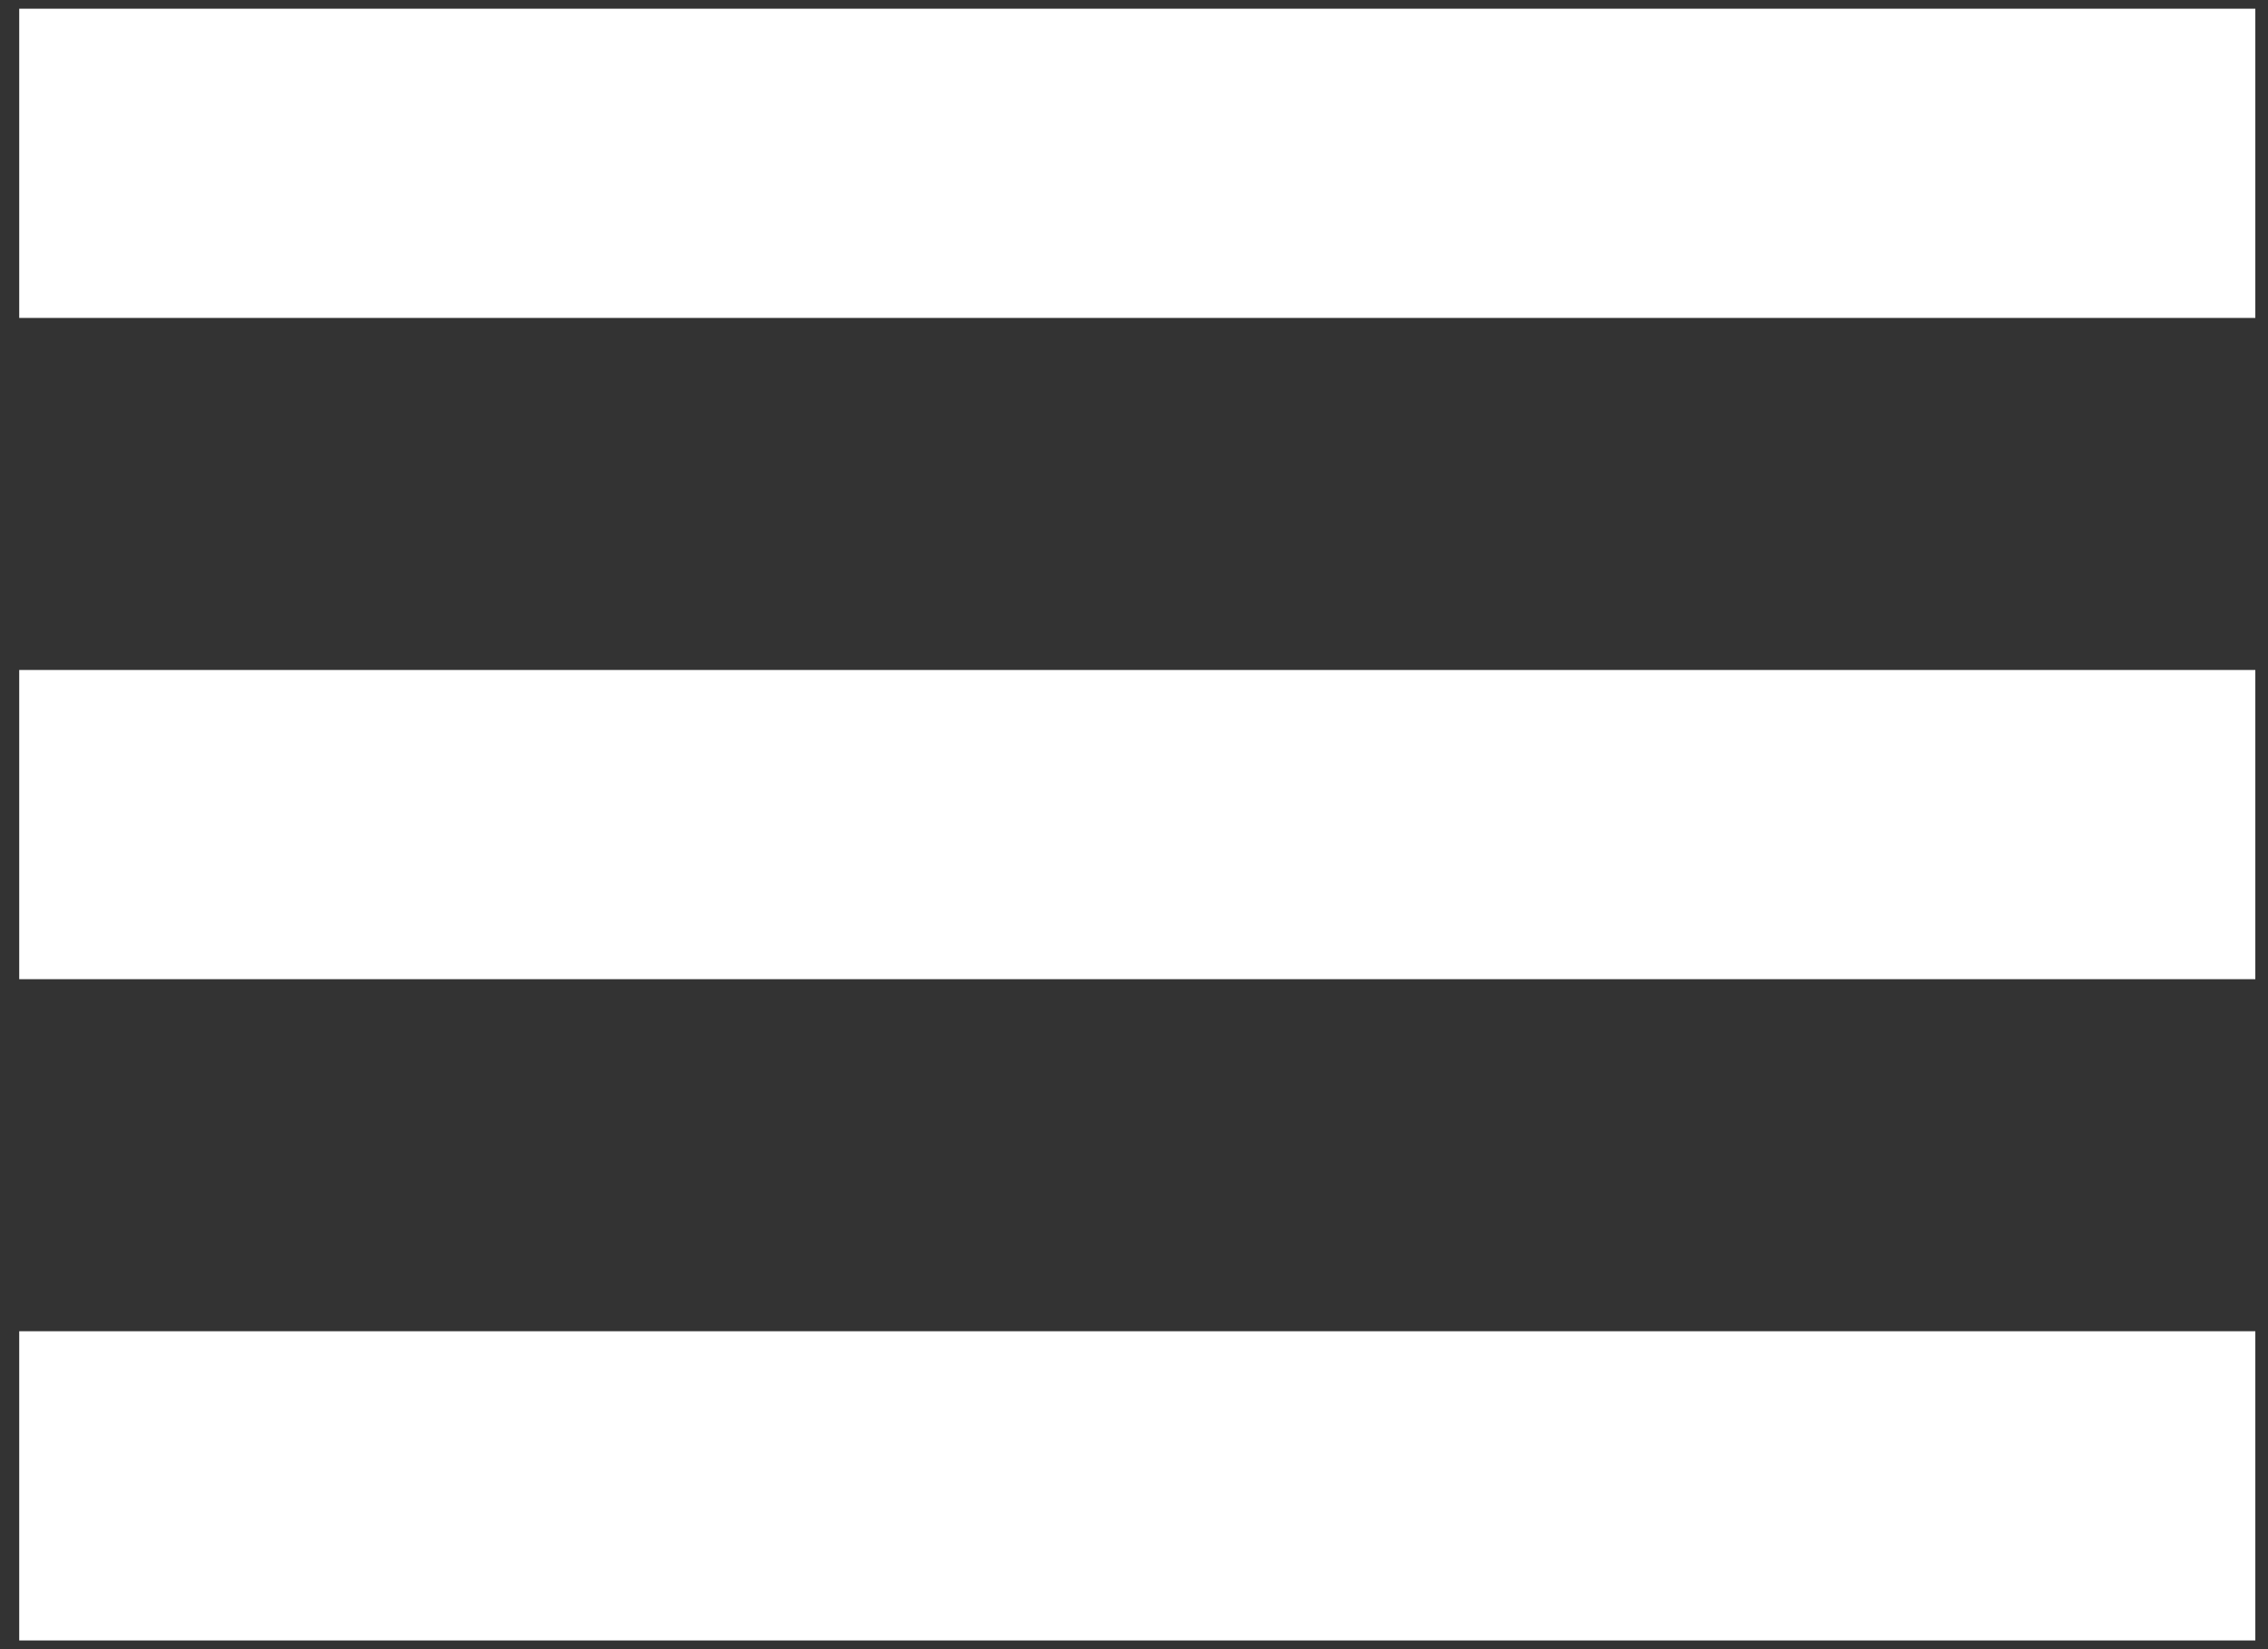 <?xml version="1.0" encoding="UTF-8"?>
<svg width="44px" height="32px" viewBox="0 0 44 32" version="1.1" xmlns="http://www.w3.org/2000/svg" xmlns:xlink="http://www.w3.org/1999/xlink">
    <rect x="0" y="0" width="44" height="32" fill="#333333" stroke="none"/>
    <!-- Generator: Sketch 52.5 (67469) - http://www.bohemiancoding.com/sketch -->
    <title>Group 2</title>
    <desc>Created with Sketch.</desc>
    <g id="Page-1" stroke="none" stroke-width="1" fill="none" fill-rule="evenodd">
        <g id="Maquette-Briefs-2" transform="translate(-1462, -20)" stroke="#FFFFFF" stroke-width="6">
            <g id="Group-2" transform="translate(1462, 22)">
                <path d="M0.373,1.169 L43.754,1.169" id="Stroke-14"></path>
                <path d="M0.373,14 L43.754,14" id="Stroke-15"></path>
                <path d="M0.373,26.831 L43.754,26.831" id="Stroke-16"></path>
            </g>
        </g>
    </g>
</svg>